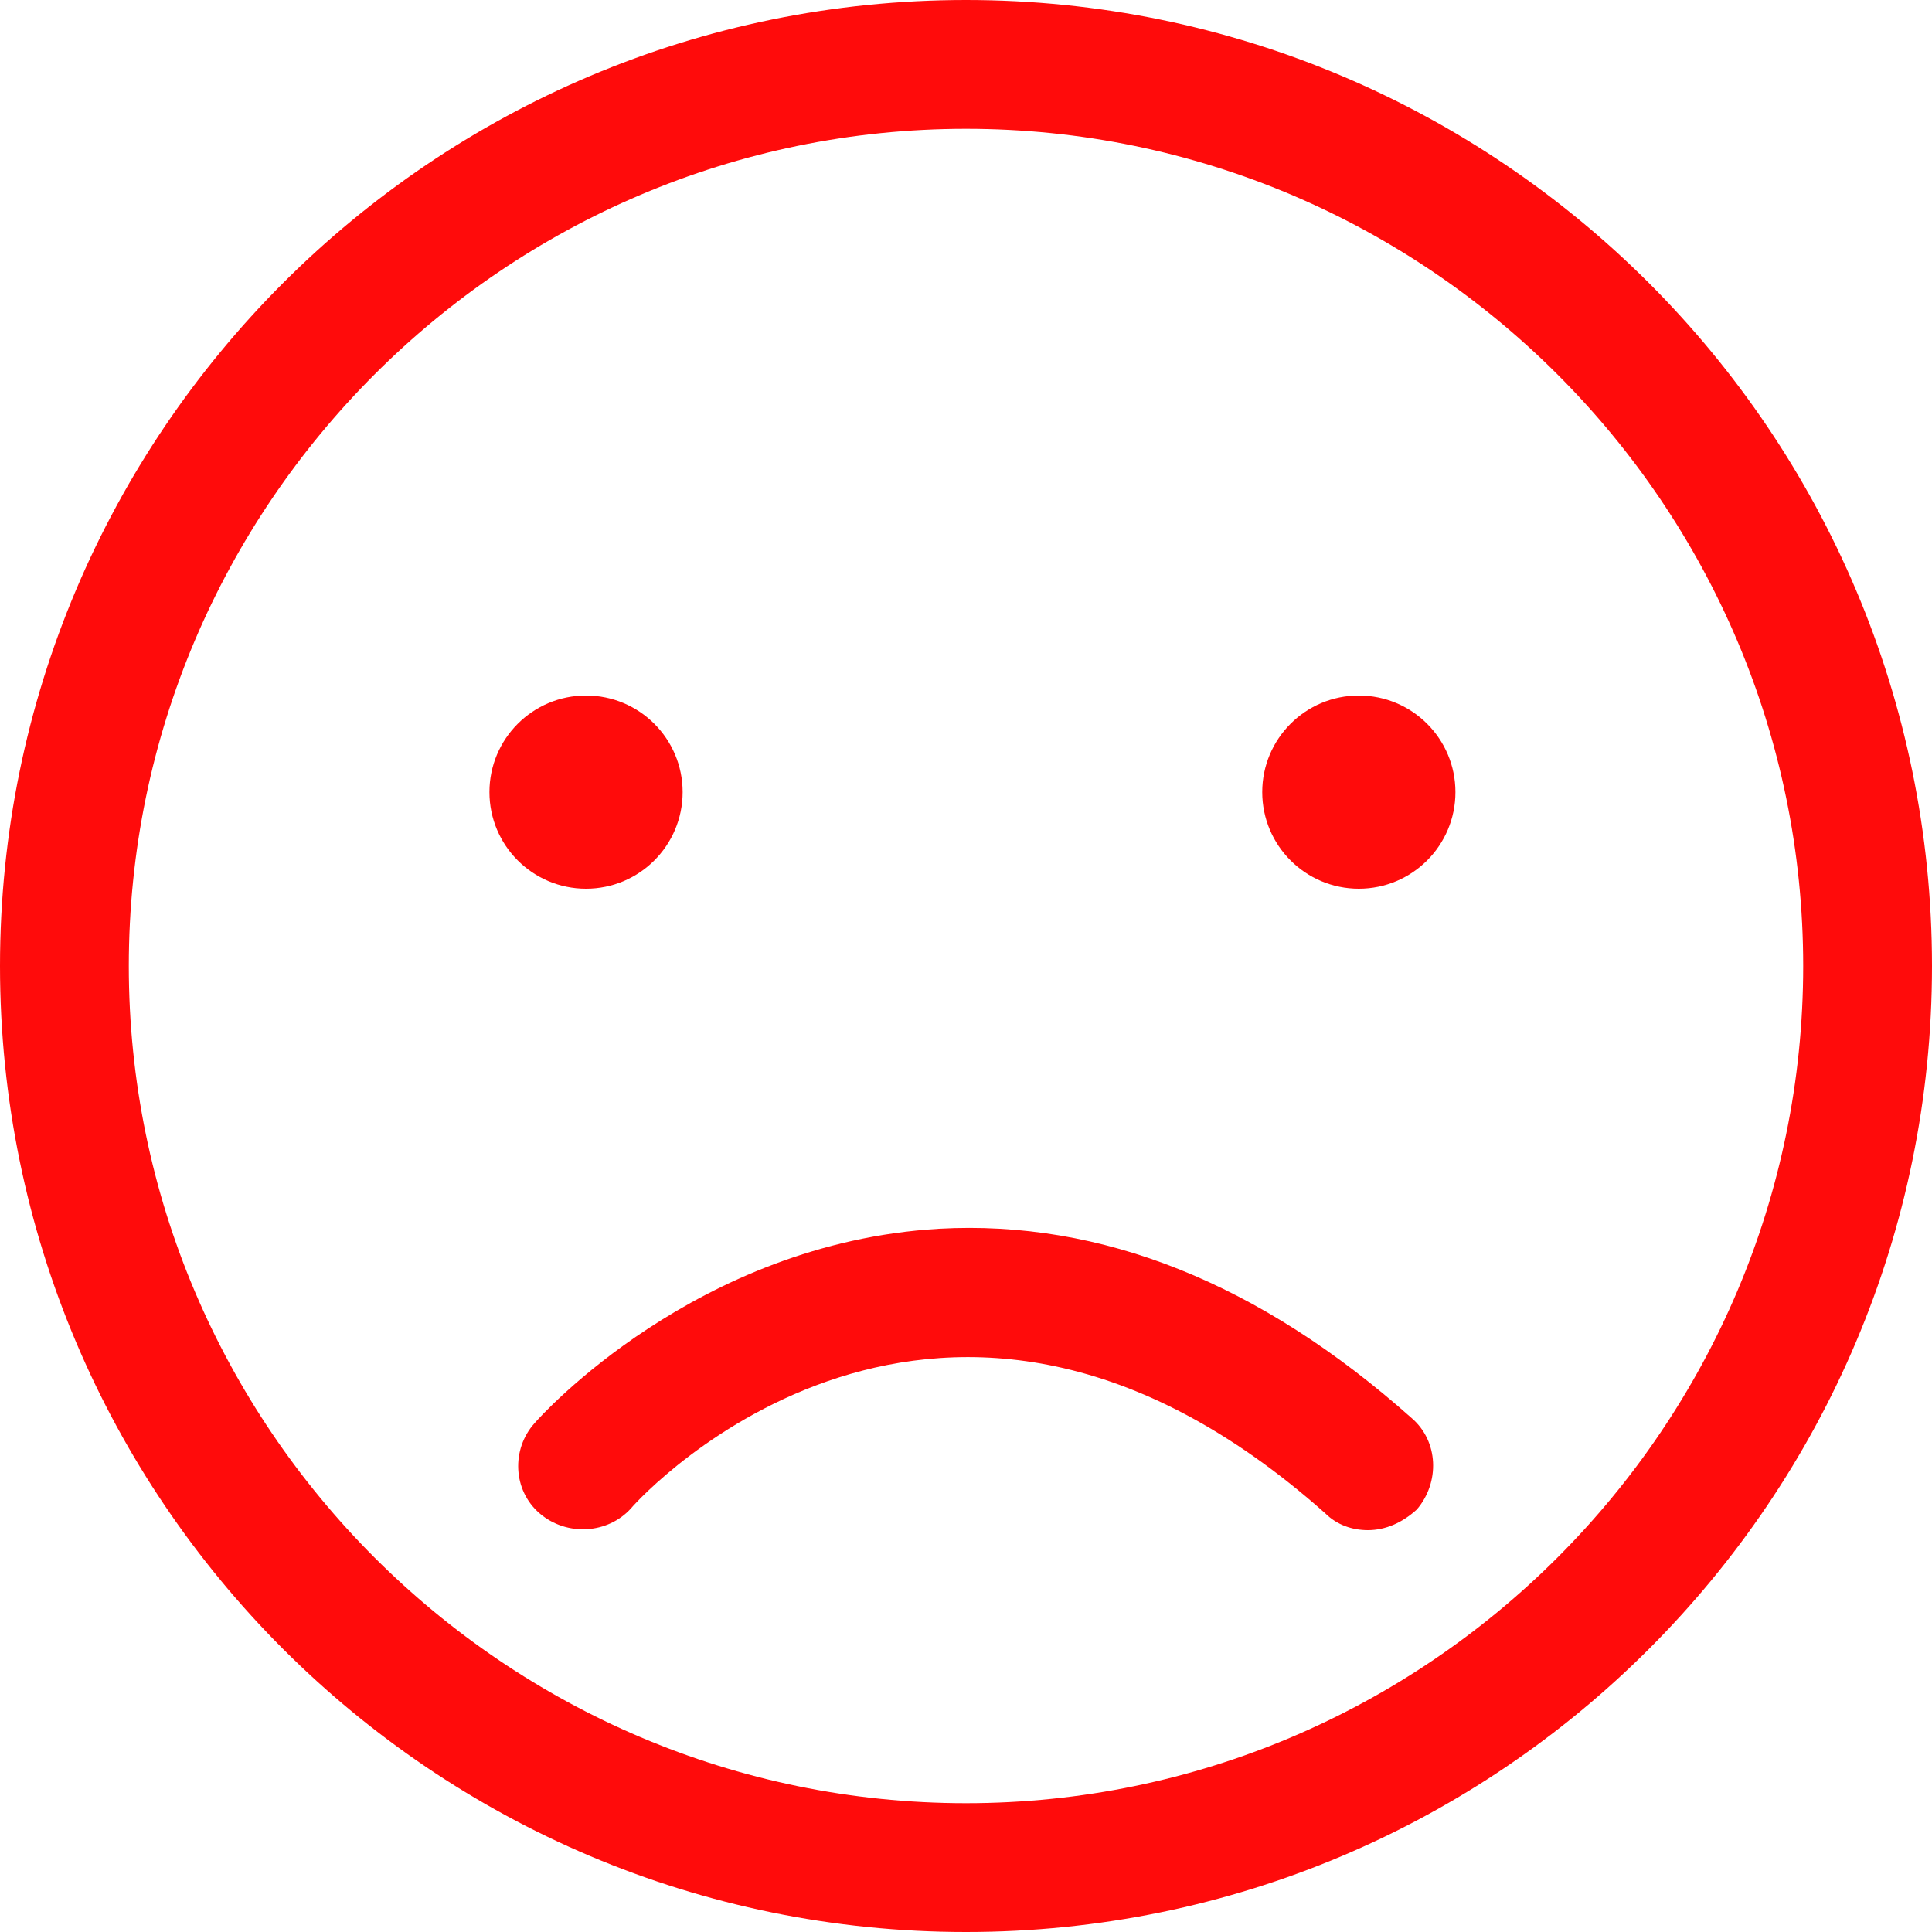 <?xml version="1.0" encoding="utf-8"?>
<!-- Generator: Adobe Illustrator 23.0.4, SVG Export Plug-In . SVG Version: 6.00 Build 0)  -->
<svg version="1.1" id="Layer_1" xmlns="http://www.w3.org/2000/svg" xmlns:xlink="http://www.w3.org/1999/xlink" x="0px" y="0px"
	 viewBox="0 0 150 150" style="enable-background:new 0 0 150 150;" xml:space="preserve">
<style type="text/css">
	.st0{fill:none;}
	.st1{fill:#FF0B0B;}
</style>
<g id="Path_1813" transform="translate(7263 8384)">
	<path class="st0" d="M-7188-8384c41.4,0,75,33.6,75,75s-33.6,75-75,75s-75-33.6-75-75S-7229.4-8384-7188-8384z"/>
	<path class="st1" d="M-7188-8374c-35.8,0-65,29.2-65,65s29.2,65,65,65s65-29.2,65-65S-7152.2-8374-7188-8374 M-7188-8384
		c41.4,0,75,33.6,75,75s-33.6,75-75,75s-75-33.6-75-75S-7229.4-8384-7188-8384z"/>
</g>
<g id="Group_81" transform="translate(6523 7782)">
	<circle id="Ellipse_2749" class="st1" cx="-6477.5" cy="-7720.5" r="7.5"/>
	<circle id="Ellipse_2750" class="st1" cx="-6417.5" cy="-7720.5" r="7.5"/>
</g>
<path class="st1" d="M106.2,118.8c-1.2,0-2.4-0.4-3.3-1.3c-29.8-26.5-53-1.5-53.9-0.4c-1.8,2-5,2.2-7.1,0.4c-2.1-1.8-2.2-5-0.4-7
	c0.5-0.6,12.6-14,31.4-15.1c12.6-0.7,24.9,4.2,36.7,14.7c2.1,1.8,2.2,5,0.4,7.1C108.9,118.2,107.6,118.8,106.2,118.8z"/>
</svg>
